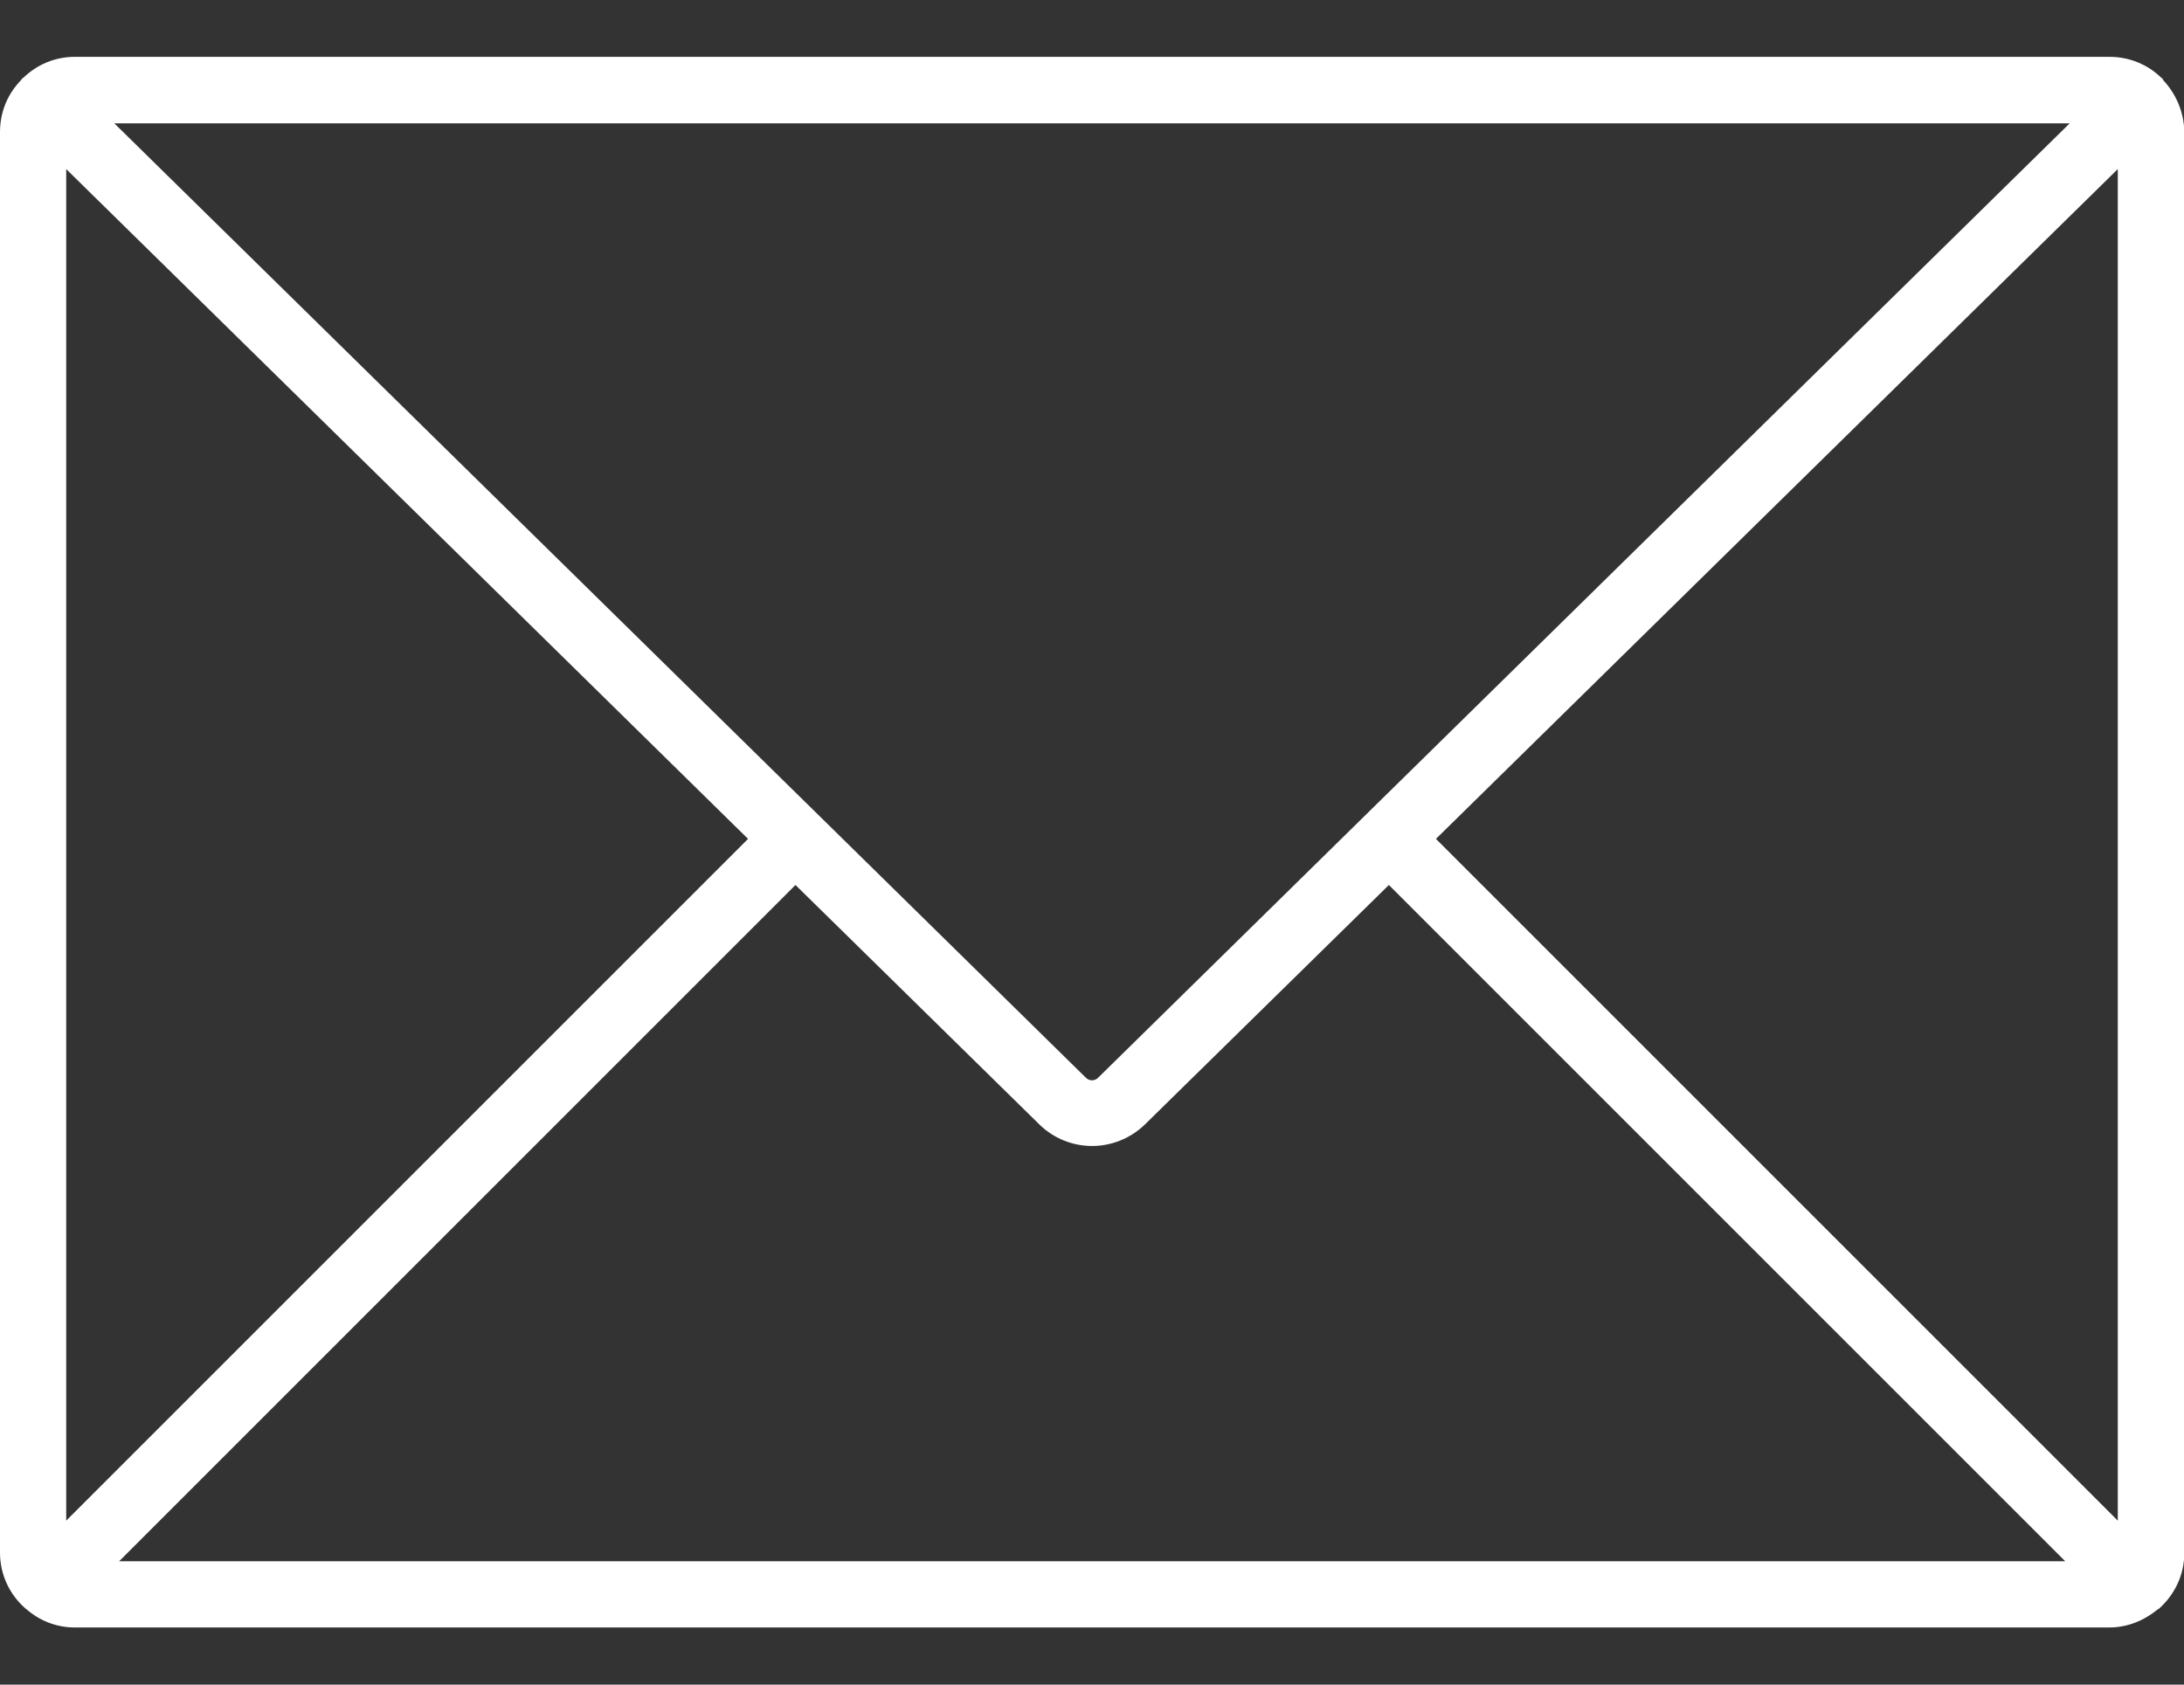 <svg width="35" height="27" viewBox="0 0 35 27" fill="none" xmlns="http://www.w3.org/2000/svg">
<rect x="0" y="0" width="35" height="27" fill="#333333" stroke="none"/>
<path d="M34.666 1.283C34.661 1.277 34.661 1.266 34.656 1.261C34.65 1.255 34.639 1.25 34.634 1.244C34.42 1.037 34.13 0.911 33.808 0.911H1.198C0.88 0.911 0.591 1.037 0.377 1.244C0.366 1.255 0.355 1.255 0.35 1.266C0.345 1.272 0.339 1.283 0.334 1.288C0.126 1.502 0 1.791 0 2.114V24.886C0 25.236 0.153 25.553 0.399 25.772L0.405 25.777C0.41 25.783 0.421 25.788 0.427 25.794C0.634 25.974 0.902 26.084 1.198 26.084H33.802C34.098 26.084 34.366 25.969 34.579 25.794C34.584 25.788 34.59 25.788 34.601 25.783C34.601 25.783 34.601 25.777 34.606 25.777C34.847 25.558 35.005 25.247 35.005 24.891V2.114C35 1.791 34.869 1.502 34.666 1.283ZM33.168 1.977L17.598 17.273C17.544 17.328 17.456 17.328 17.402 17.273L1.832 1.977H33.168ZM1.061 24.372V2.71L11.988 13.445L1.061 24.372ZM1.909 25.023L12.748 14.184L16.663 18.028C16.893 18.252 17.199 18.367 17.5 18.367C17.806 18.367 18.107 18.252 18.342 18.028L22.258 14.184L33.097 25.023H1.909ZM33.939 24.372L23.012 13.445L33.939 2.71V24.372Z" fill="white"/>
</svg>
